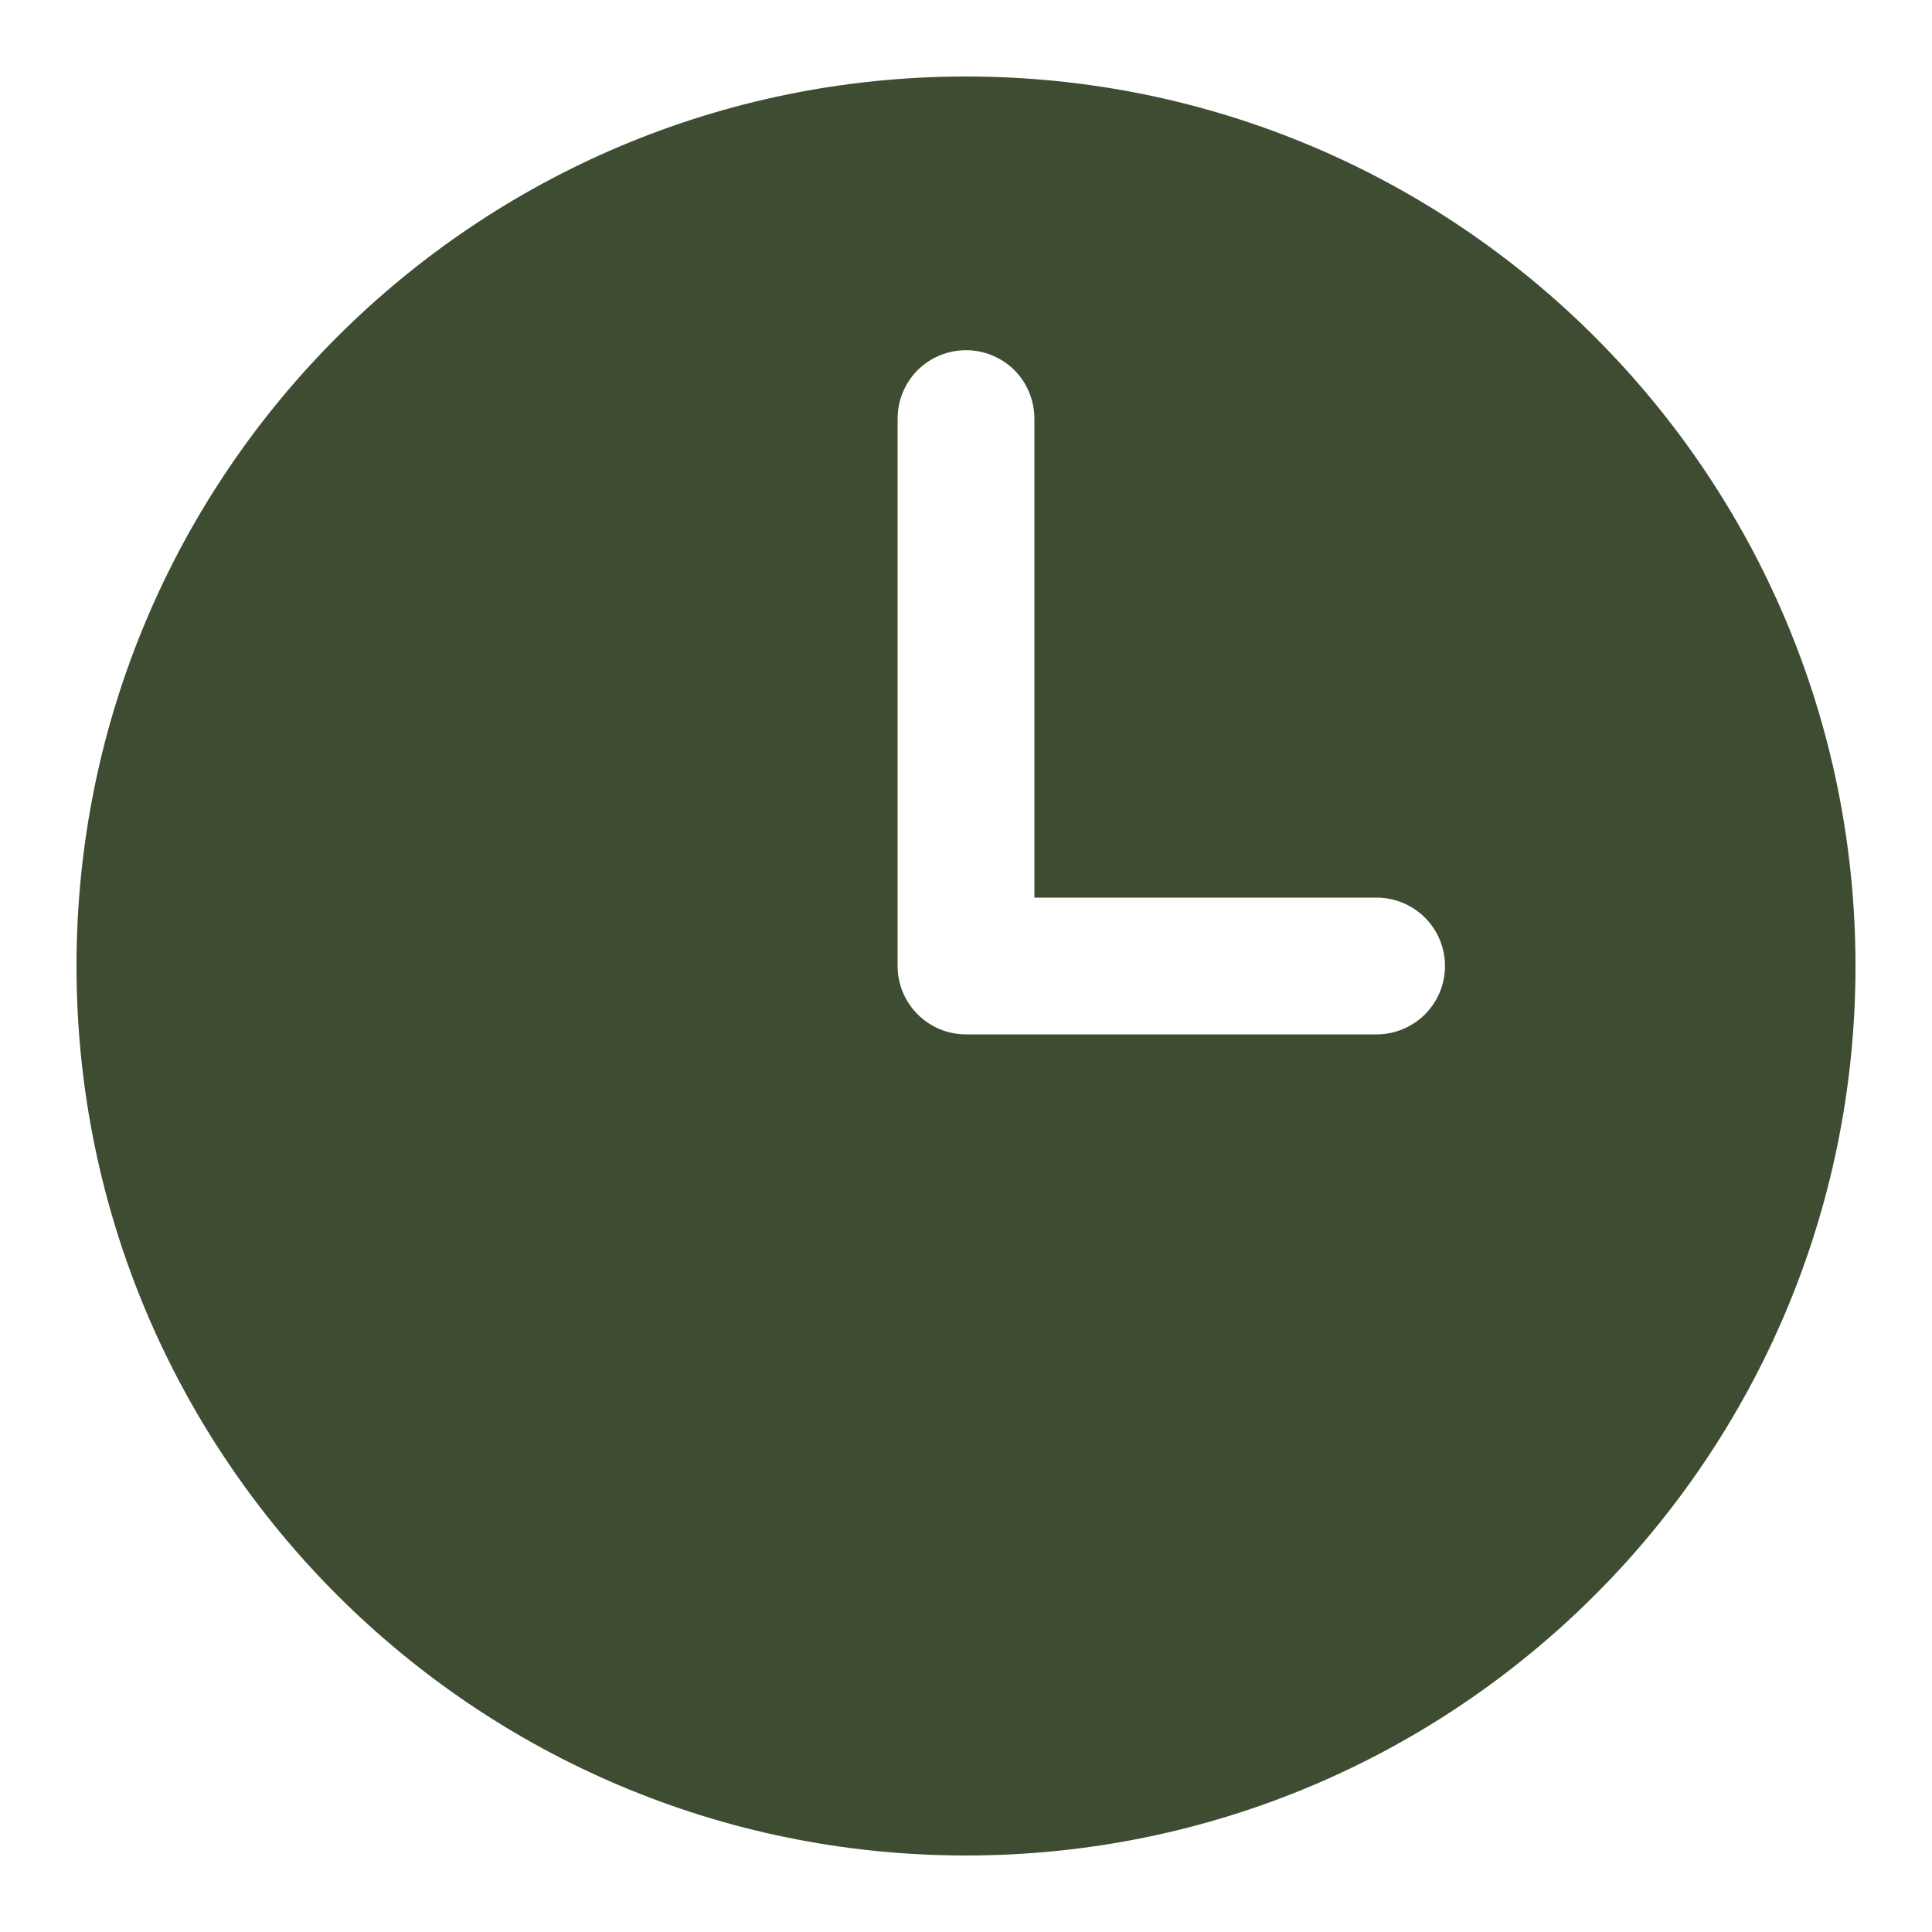 <svg width="15" height="15" viewBox="0 0 15 15" fill="none" xmlns="http://www.w3.org/2000/svg">
  <path fill-rule="evenodd" clip-rule="evenodd" d="M7.5 0.594C3.686 0.594 0.594 3.686 0.594 7.5C0.594 11.314 3.686 14.406 7.5 14.406C11.314 14.406 14.406 11.314 14.406 7.5C14.406 3.686 11.314 0.594 7.5 0.594ZM8.031 3.25C8.031 3.109 7.975 2.974 7.876 2.874C7.776 2.775 7.641 2.719 7.5 2.719C7.359 2.719 7.224 2.775 7.124 2.874C7.025 2.974 6.969 3.109 6.969 3.25V7.5C6.969 7.793 7.207 8.031 7.5 8.031H10.688C10.828 8.031 10.963 7.975 11.063 7.876C11.163 7.776 11.219 7.641 11.219 7.5C11.219 7.359 11.163 7.224 11.063 7.124C10.963 7.025 10.828 6.969 10.688 6.969H8.031V3.25Z" fill="#3E4D31" />
</svg>